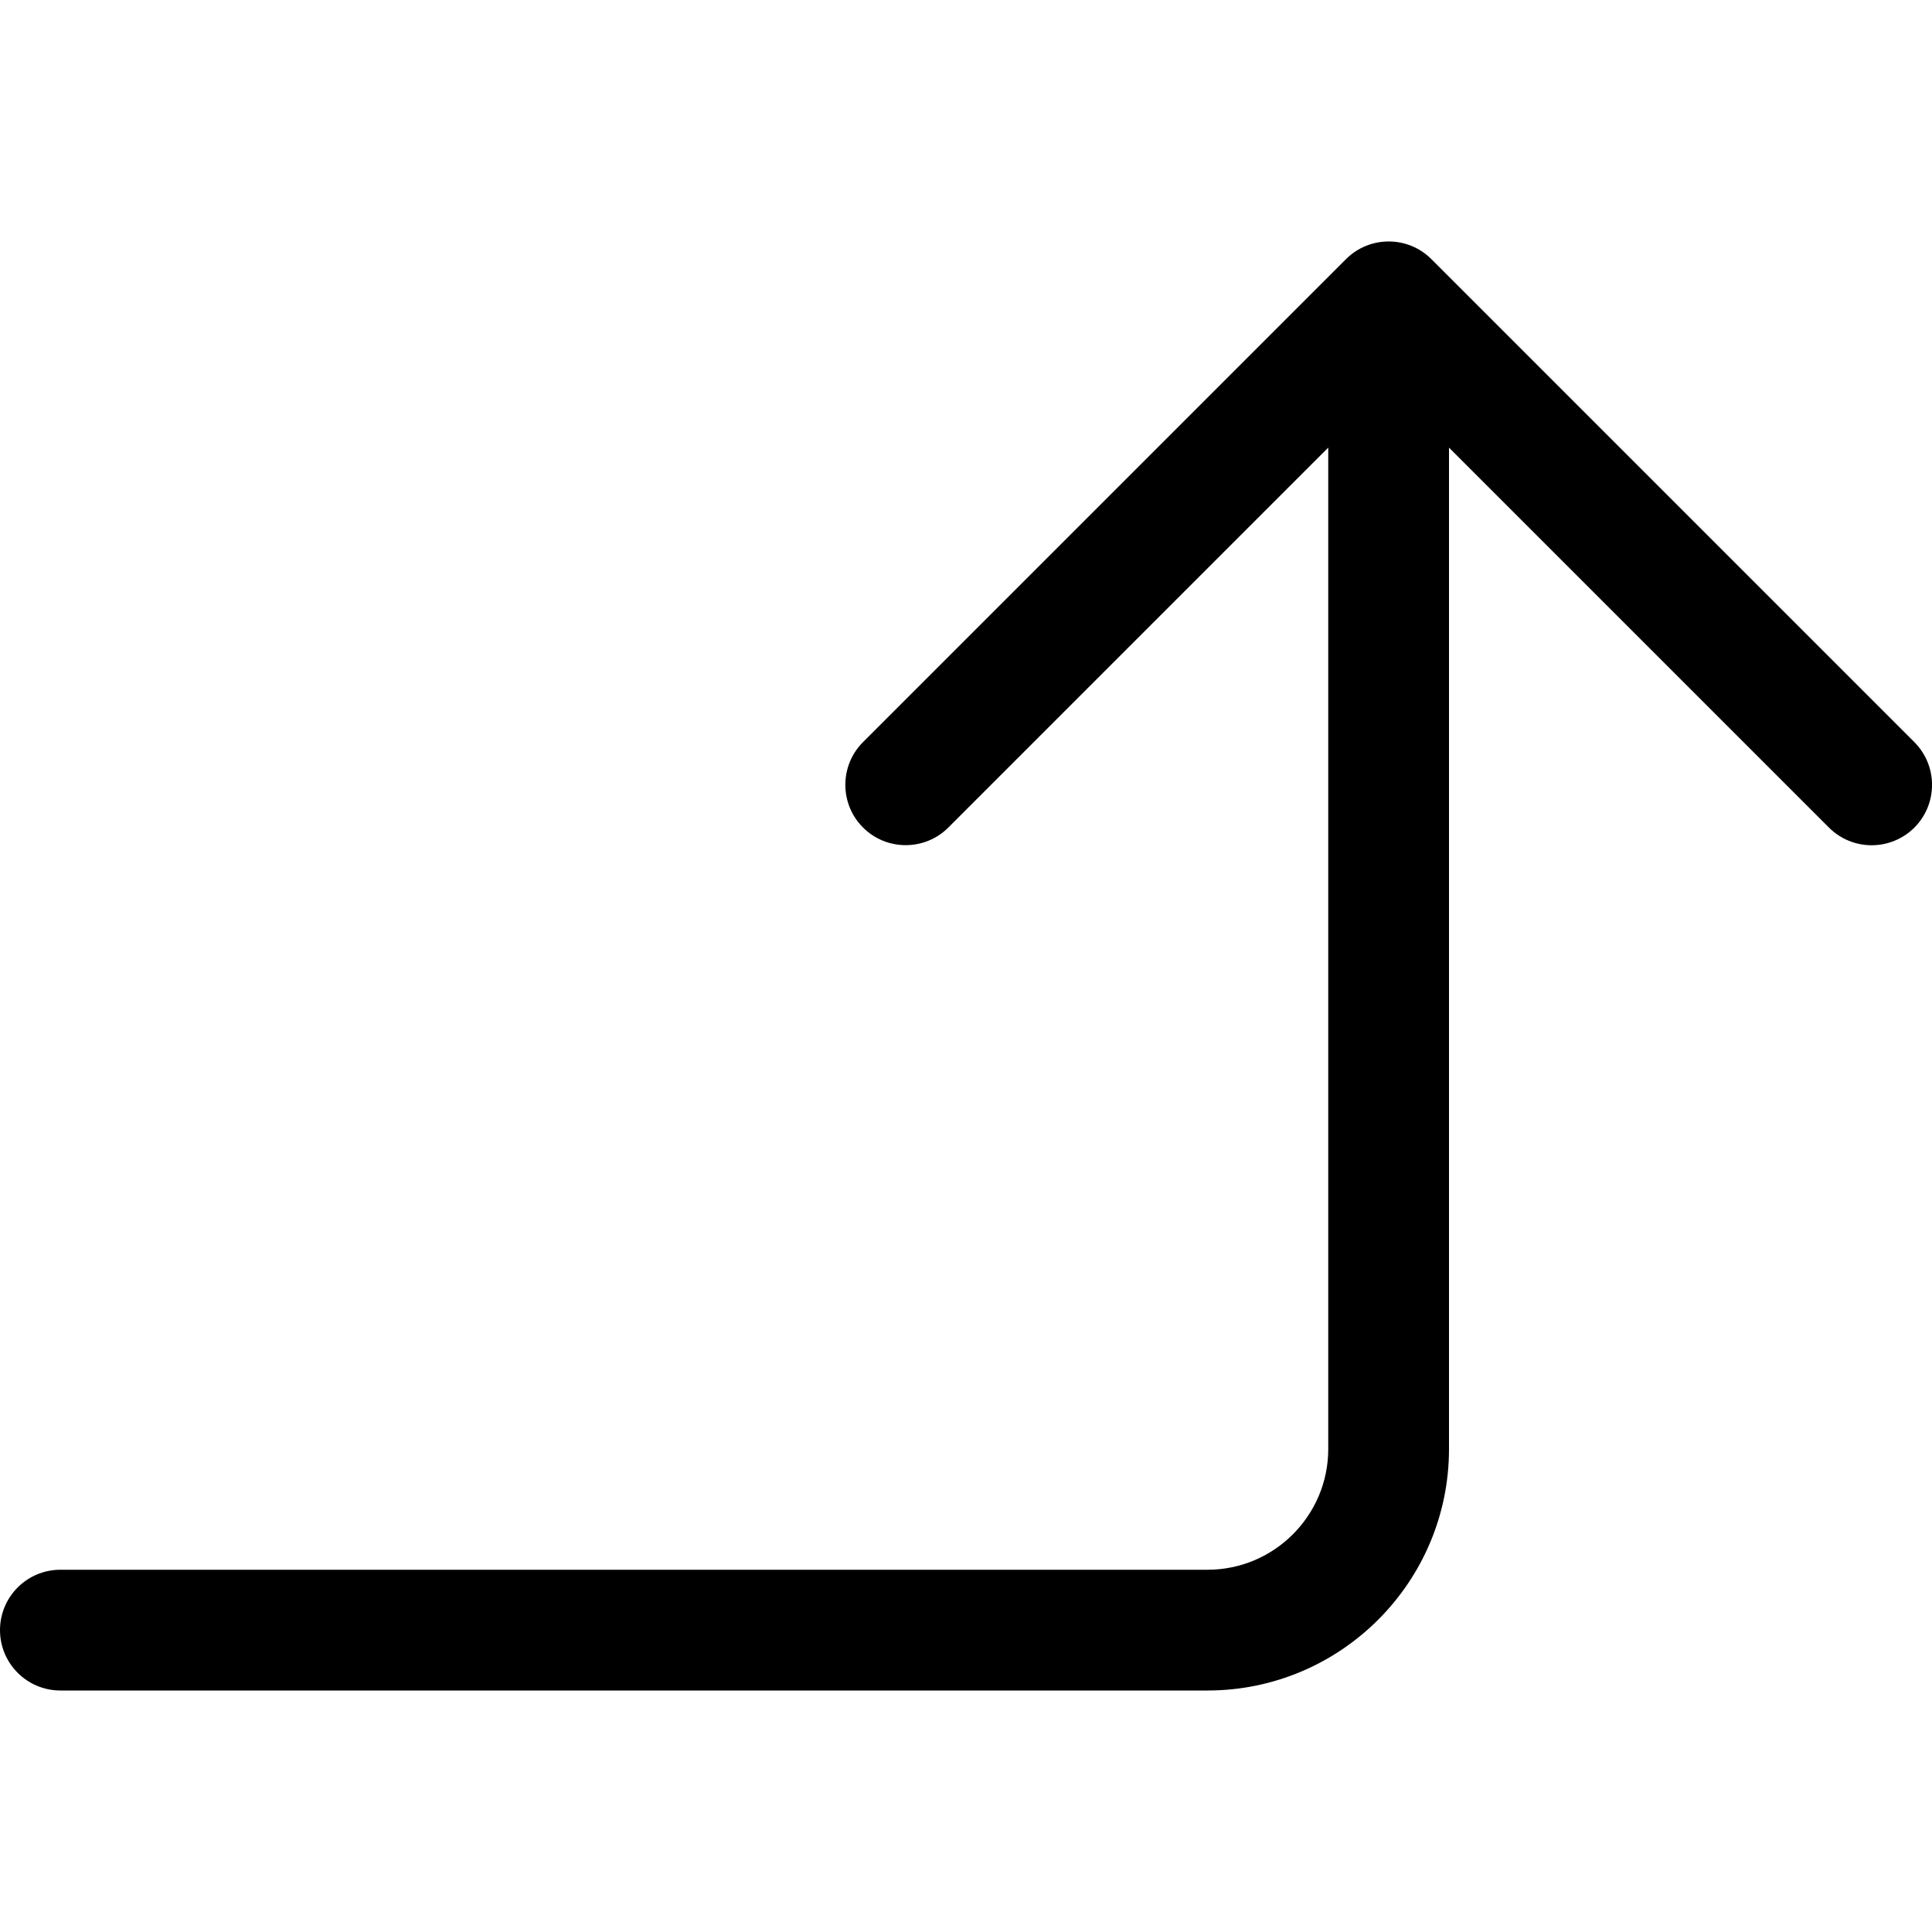 <svg version="1.1" xmlns="http://www.w3.org/2000/svg" width="16" height="16" viewBox="0 0 16 16">
<title>level-up</title>
<path d="M15.854 6.146l-4-4c-0.195-0.195-0.512-0.195-0.707 0l-4 4c-0.195 0.195-0.195 0.512 0 0.707s0.512 0.195 0.707 0l3.146-3.146v8.293c0 0.551-0.448 1-1 1h-9.5c-0.276 0-0.5 0.224-0.5 0.5s0.224 0.5 0.5 0.5h9.5c1.103 0 2-0.897 2-2v-8.293l3.146 3.146c0.098 0.098 0.226 0.147 0.354 0.147s0.256-0.049 0.354-0.146c0.195-0.196 0.195-0.512 0-0.708z"></path>
</svg>
